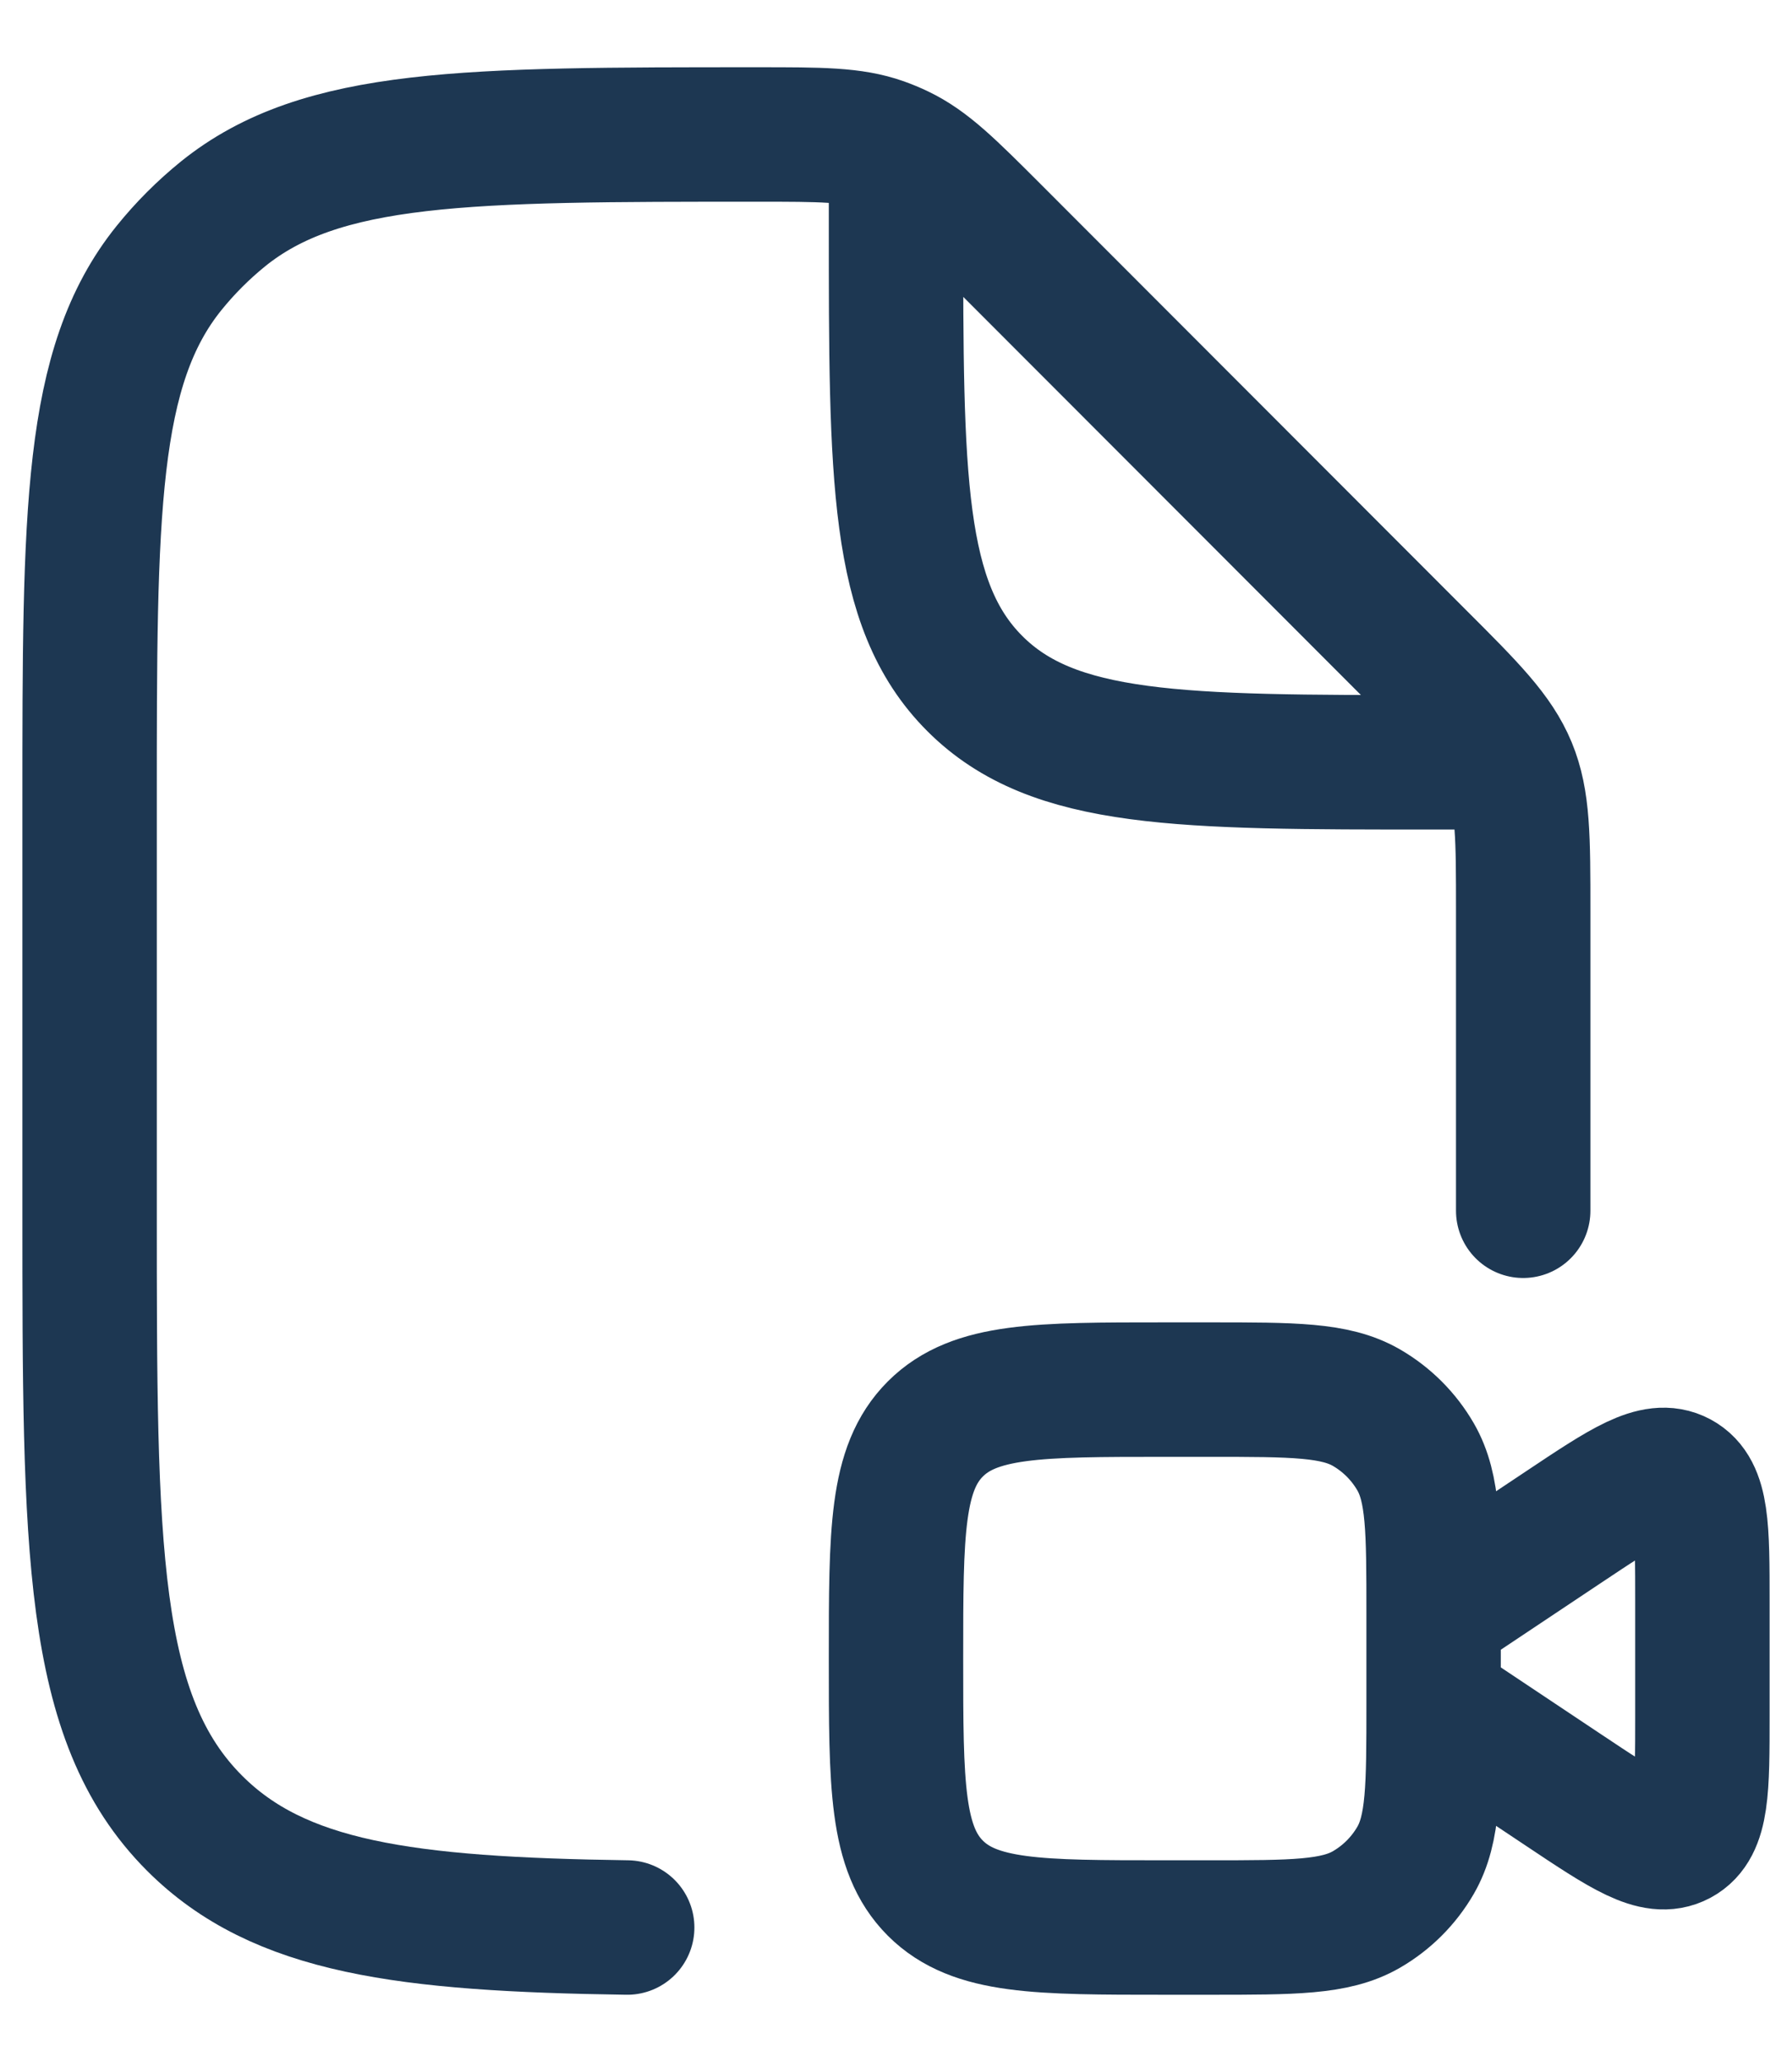 <svg width="20" height="23" viewBox="0 0 20 23" fill="none" xmlns="http://www.w3.org/2000/svg">
<path d="M17 13.505V10.161C17 9.343 17 8.934 16.848 8.566C16.695 8.198 16.407 7.909 15.828 7.331L11.092 2.592C10.593 2.093 10.344 1.844 10.034 1.696C9.97 1.665 9.904 1.638 9.837 1.614C9.514 1.5 9.161 1.5 8.456 1.5C5.211 1.5 3.588 1.5 2.489 2.386C2.267 2.566 2.065 2.768 1.886 2.99C1 4.089 1 5.713 1 8.959V13.505C1 17.278 1 19.165 2.172 20.337C3.115 21.28 4.52 21.464 7 21.5M10 2V2.5C10 5.33 10 6.745 10.879 7.624C11.757 8.503 13.172 8.503 16 8.503H16.5" stroke="#1D3752" stroke-width="1.5" stroke-linecap="round" stroke-linejoin="round"/>
<path d="M16 19L17.445 19.963C18.13 20.42 18.472 20.648 18.736 20.507C19 20.365 19 19.954 19 19.131V17.869C19 17.046 19 16.635 18.736 16.493C18.472 16.352 18.13 16.58 17.445 17.037L16 18M16 19V18M16 19C16 19.935 16 20.402 15.799 20.75C15.667 20.978 15.478 21.167 15.25 21.299C14.902 21.5 14.435 21.5 13.5 21.5H13C11.586 21.5 10.879 21.5 10.439 21.061C10 20.621 10 19.914 10 18.5C10 17.086 10 16.379 10.439 15.939C10.879 15.5 11.586 15.5 13 15.5H13.5C14.435 15.5 14.902 15.5 15.25 15.701C15.478 15.833 15.667 16.022 15.799 16.25C16 16.598 16 17.065 16 18" stroke="#1D3752" stroke-width="1.5" stroke-linejoin="round"/>
</svg>
